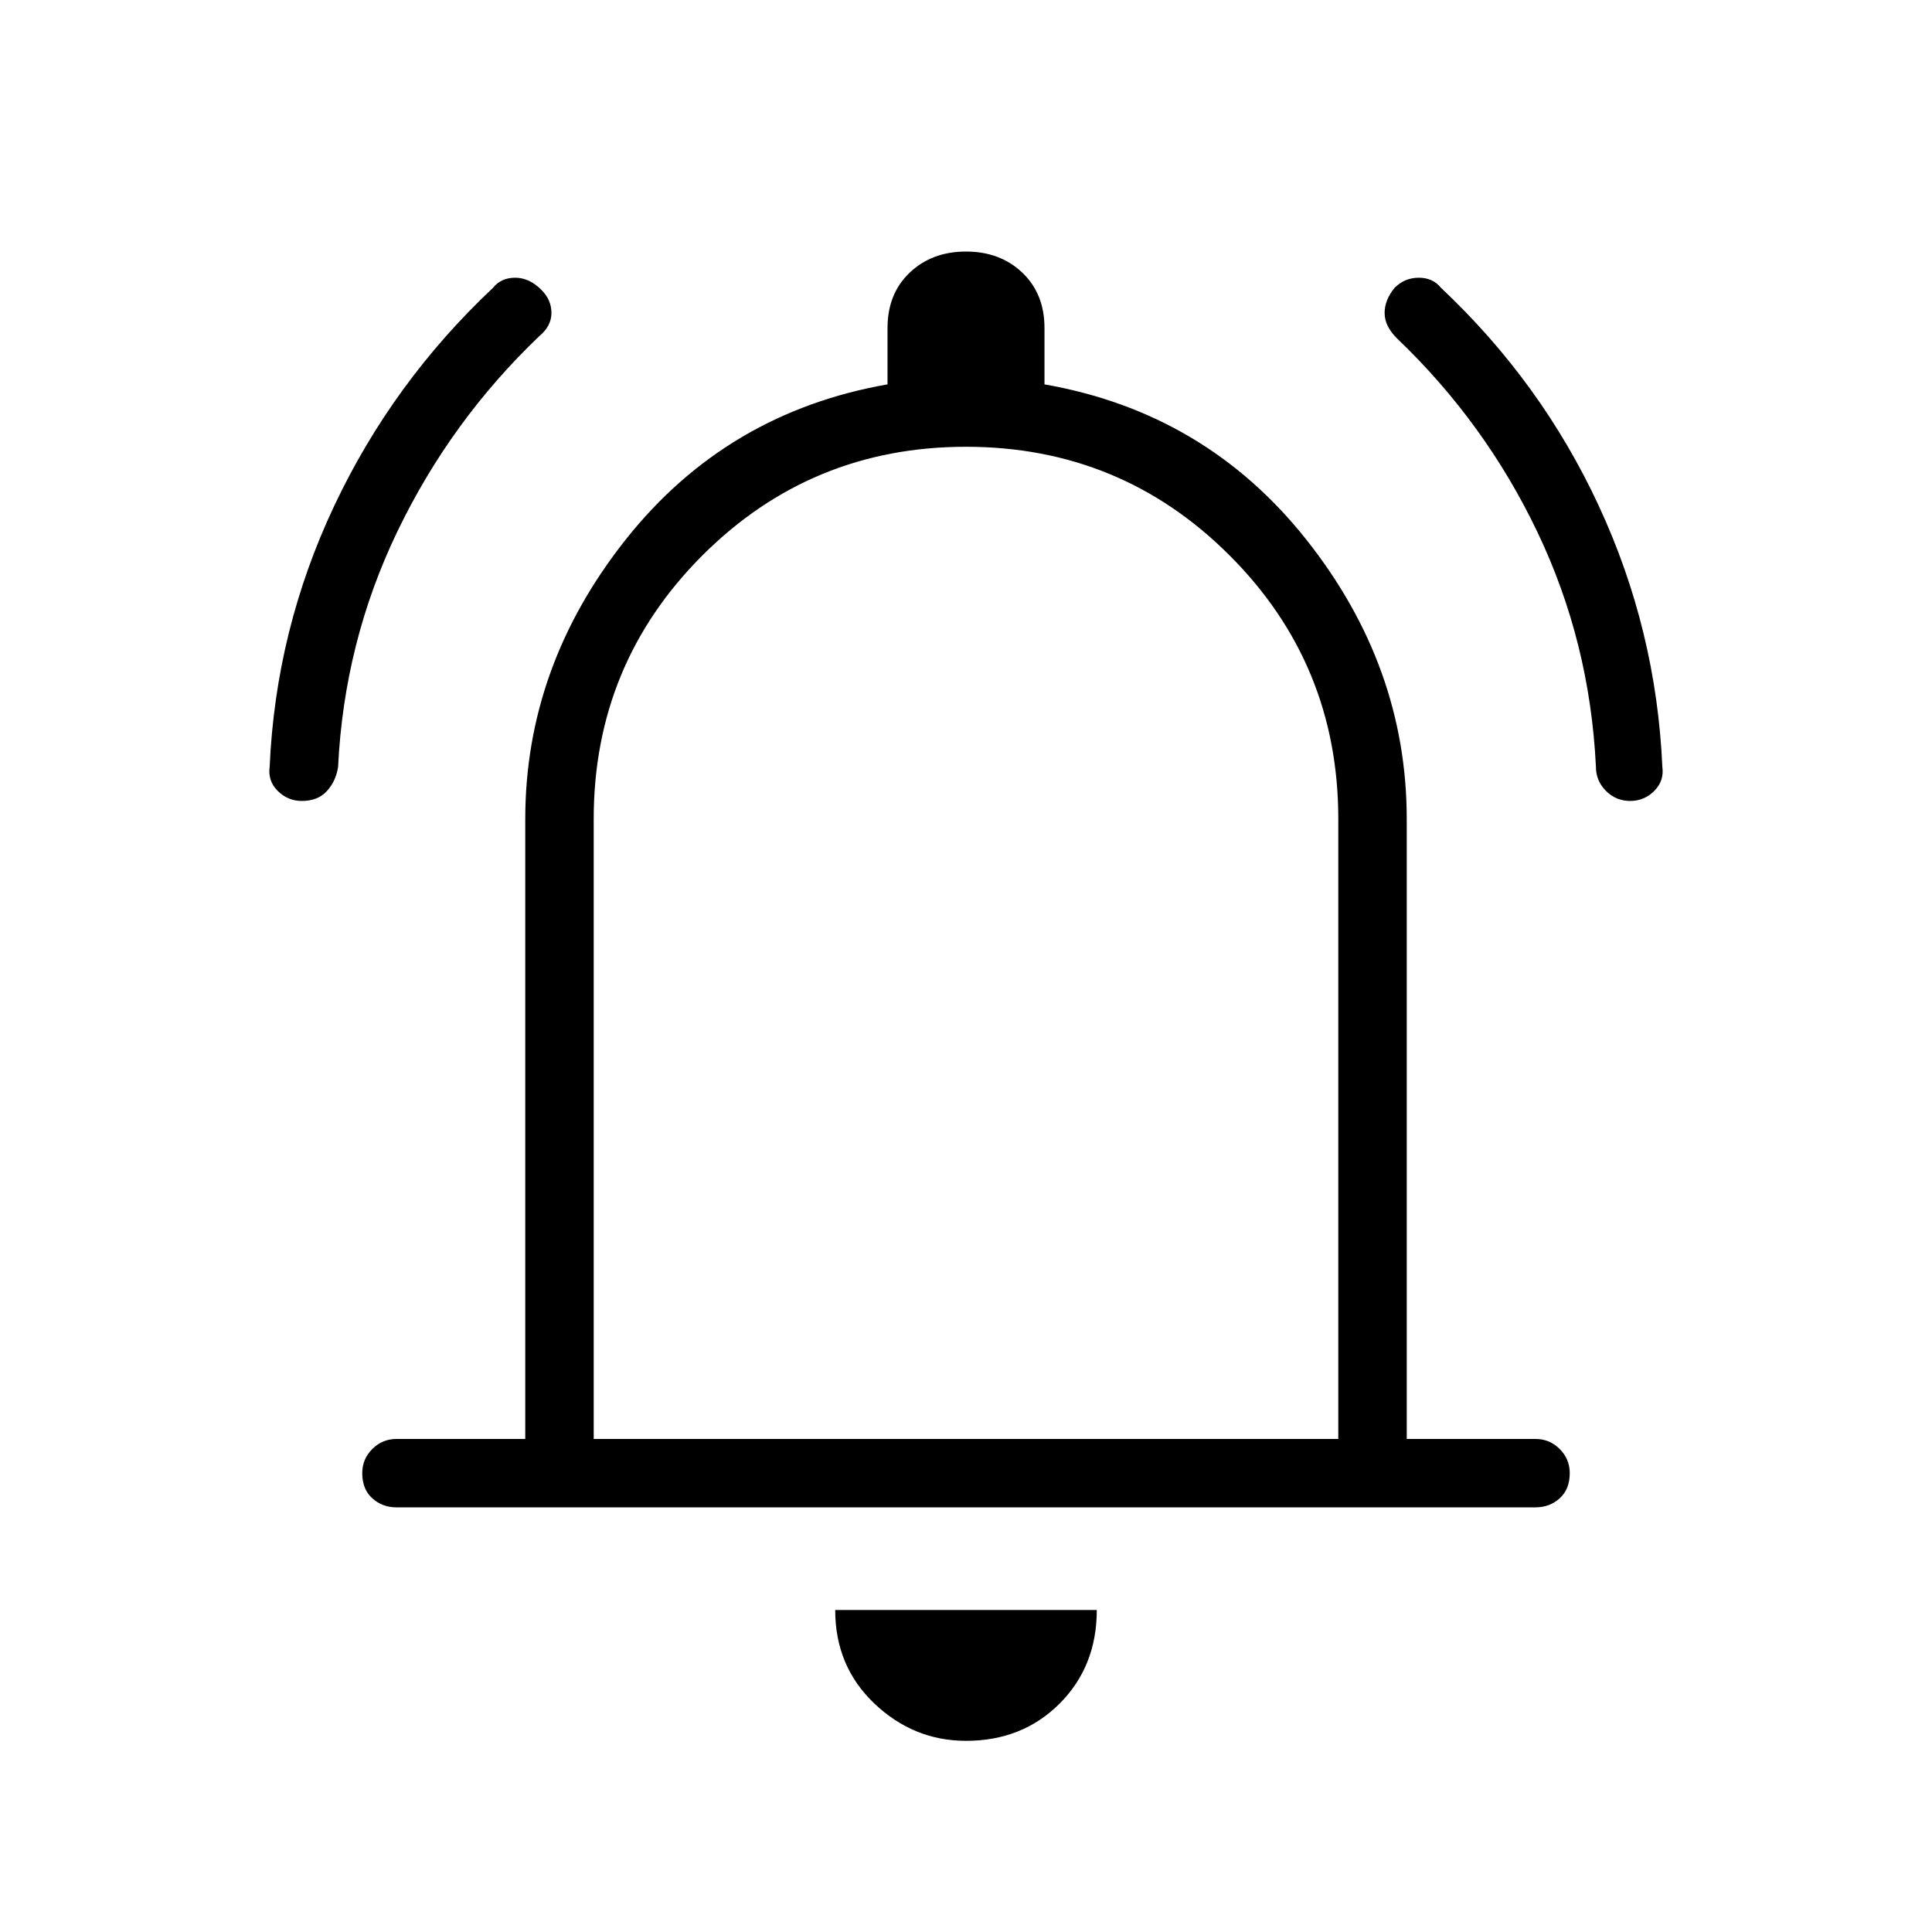 <svg xmlns="http://www.w3.org/2000/svg" height="40" width="40"><path d="M6.25 16.583q-.292 0-.5-.208-.208-.208-.167-.5.125-2.833 1.334-5.396 1.208-2.562 3.291-4.521.167-.208.459-.208.291 0 .541.25.209.208.209.479t-.25.479Q9.333 8.708 8.229 11T7 15.875q-.042.292-.229.5-.188.208-.521.208Zm27.5 0q-.292 0-.5-.208-.208-.208-.208-.5-.125-2.583-1.209-4.854Q30.75 8.75 28.917 7q-.25-.25-.25-.521t.208-.521q.208-.208.5-.208.292 0 .458.208 2.084 1.959 3.271 4.521 1.188 2.563 1.313 5.396.041.292-.167.5-.208.208-.5.208ZM8.208 31.208q-.291 0-.5-.187-.208-.188-.208-.521 0-.292.208-.5.209-.208.5-.208h2.667V16.958q0-3.166 2.083-5.791 2.084-2.625 5.417-3.209V6.792q0-.709.458-1.146.459-.438 1.167-.438t1.167.438q.458.437.458 1.146v1.166q3.333.584 5.417 3.209 2.083 2.625 2.083 5.791v12.834h2.667q.291 0 .5.208.208.208.208.5 0 .333-.208.521-.209.187-.5.187ZM20 19.625Zm0 16.417q-1.083 0-1.896-.771-.812-.771-.812-1.938h5.416q0 1.167-.77 1.938-.771.771-1.938.771Zm-7.708-6.25h15.416V16.958q0-3.208-2.25-5.458T20 9.25q-3.208 0-5.458 2.25t-2.25 5.458Z"/></svg>